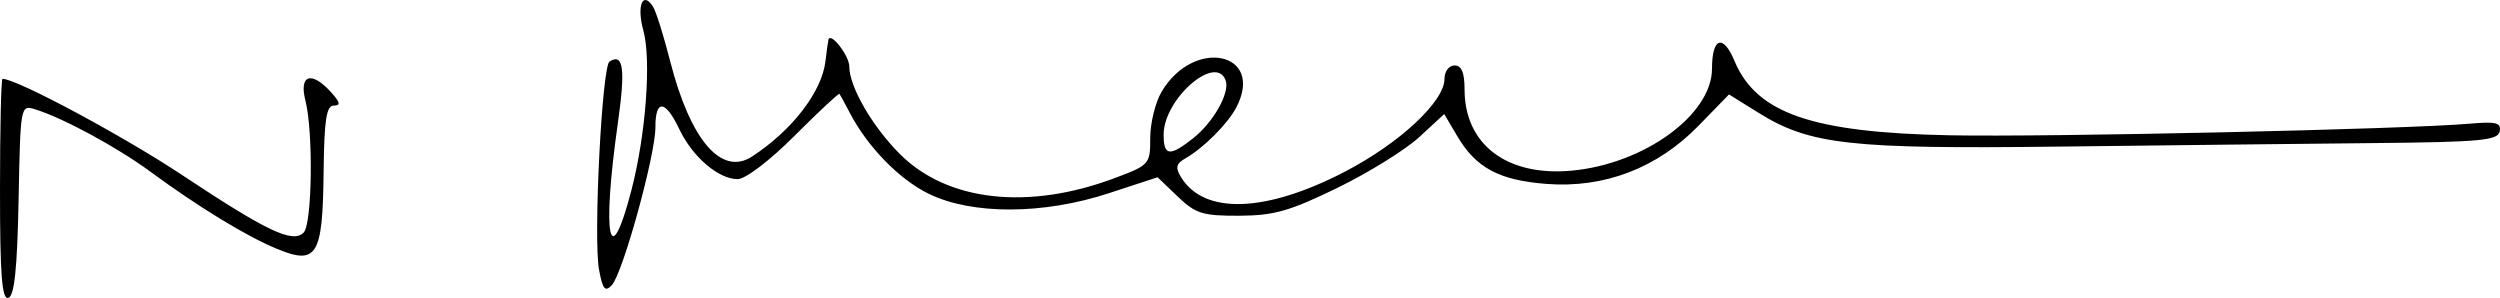 <?xml version="1.0" encoding="UTF-8" standalone="no"?>
<!-- Created with Inkscape (http://www.inkscape.org/) -->

<svg
   xmlns:dc="http://purl.org/dc/elements/1.1/"
   xmlns:cc="http://creativecommons.org/ns#"
   xmlns:rdf="http://www.w3.org/1999/02/22-rdf-syntax-ns#"
   xmlns:svg="http://www.w3.org/2000/svg"
   xmlns="http://www.w3.org/2000/svg"
   xmlns:sodipodi="http://sodipodi.sourceforge.net/DTD/sodipodi-0.dtd"
   xmlns:inkscape="http://www.inkscape.org/namespaces/inkscape"
   width="285.831"
   height="34.067"
   id="svg2"
   version="1.1"
   inkscape:version="0.48.4 r9939"
   sodipodi:docname="Nouveau document 1">
  <defs
     id="defs4" />
  <sodipodi:namedview
     id="base"
     pagecolor="#ffffff"
     bordercolor="#666666"
     borderopacity="1.0"
     inkscape:pageopacity="0.0"
     inkscape:pageshadow="2"
     inkscape:zoom="1"
     inkscape:cx="203.5"
     inkscape:cy="125.35334"
     inkscape:document-units="px"
     inkscape:current-layer="layer1"
     showgrid="false"
     inkscape:window-width="1366"
     inkscape:window-height="716"
     inkscape:window-x="-8"
     inkscape:window-y="-8"
     inkscape:window-maximized="1"
     fit-margin-top="0"
     fit-margin-left="0"
     fit-margin-right="0"
     fit-margin-bottom="0" />
  <g
     inkscape:label="Calque 1"
     inkscape:groupmode="layer"
     id="layer1"
     transform="translate(-171.5,-463.648)">
    <path
       style="fill:#000000"
       d="m 171.5,485.339 c 0,-6.974 0.129,-12.68 0.287,-12.68 1.615,0 13.771,6.514 20.571,11.024 9.703,6.435 12.608,7.809 13.86,6.556 0.974,-0.974 1.115,-11.515 0.201,-15.095 -0.754,-2.956 0.691,-3.428 2.928,-0.956 1.056,1.167 1.13,1.53 0.31,1.533 -0.846,0.003 -1.093,1.643 -1.16,7.705 -0.106,9.48 -0.762,10.552 -5.314,8.683 -3.473,-1.426 -8.997,-4.793 -14.479,-8.824 -3.825,-2.812 -9.972,-6.141 -13.168,-7.131 -1.694,-0.525 -1.7,-0.495 -1.911,10.351 -0.154,7.867 -0.477,10.966 -1.168,11.195 C 171.717,497.946 171.5,495.142 171.5,485.339 z m 68.489,9.148 c -0.662,-3.53 0.335,-23.272 1.202,-23.808 1.593,-0.984 1.833,0.821 0.943,7.099 -1.836,12.951 -0.955,17.272 1.555,7.63 1.655,-6.356 2.294,-14.922 1.364,-18.287 -0.781,-2.829 -0.061,-4.564 1.117,-2.693 0.336,0.533 1.213,3.325 1.949,6.206 2.316,9.057 5.877,13.196 9.379,10.901 4.6,-3.014 7.971,-7.4 8.382,-10.905 0.14,-1.197 0.294,-2.304 0.342,-2.46 0.269,-0.879 2.381,1.857 2.381,3.085 0,2.311 2.644,6.877 5.809,10.029 5.42,5.399 14.636,6.43 24.497,2.74 4.025,-1.506 4.101,-1.592 4.101,-4.611 0,-1.692 0.584,-4.066 1.299,-5.275 3.697,-6.258 11.866,-4.512 8.525,1.822 -0.98,1.859 -3.753,4.626 -5.805,5.794 -1.063,0.605 -1.168,1.05 -0.502,2.143 2.631,4.321 9.692,4.085 18.748,-0.626 6.273,-3.264 11.379,-8.026 11.379,-10.613 0,-0.848 0.51,-1.527 1.147,-1.527 0.807,0 1.147,0.815 1.147,2.749 0,6.279 4.833,9.952 12.215,9.282 8.298,-0.752 16.075,-6.395 16.075,-11.663 0,-3.56 1.268,-4.002 2.566,-0.896 2.507,6 8.853,8.198 24.577,8.512 11.246,0.224 52.257,-0.691 59.483,-1.327 3.029,-0.267 3.627,-0.114 3.435,0.88 -0.2,1.036 -2.189,1.222 -14.371,1.339 -7.777,0.075 -23.946,0.256 -35.931,0.401 -24.05,0.292 -28.583,-0.217 -34.454,-3.873 l -3.359,-2.091 -3.487,3.58 c -4.718,4.843 -10.779,7.163 -17.383,6.651 -5.419,-0.42 -8.061,-1.836 -10.205,-5.47 l -1.486,-2.518 -2.852,2.632 c -1.569,1.447 -5.777,4.058 -9.351,5.802 -5.449,2.658 -7.263,3.174 -11.226,3.192 -4.185,0.019 -4.991,-0.232 -7.036,-2.189 l -2.309,-2.21 -5.58,1.828 c -7.485,2.452 -15.606,2.481 -20.561,0.073 -3.399,-1.651 -7.036,-5.388 -9.083,-9.332 -0.546,-1.051 -1.06,-1.998 -1.144,-2.103 -0.083,-0.105 -2.388,2.045 -5.121,4.779 -2.855,2.855 -5.631,4.97 -6.523,4.97 -2.193,0 -5.166,-2.547 -6.669,-5.714 -1.599,-3.37 -2.739,-3.459 -2.732,-0.212 0.006,3.17 -3.723,16.685 -4.977,18.034 -0.774,0.833 -1.046,0.508 -1.47,-1.751 z m 67.904,-15.013 c 2.328,-1.831 4.243,-5.22 3.742,-6.623 -1.109,-3.107 -7.095,2.115 -7.095,6.189 0,2.448 0.68,2.536 3.353,0.434 z"
       id="path2996"
       inkscape:connector-curvature="0" />
  </g>
</svg>
